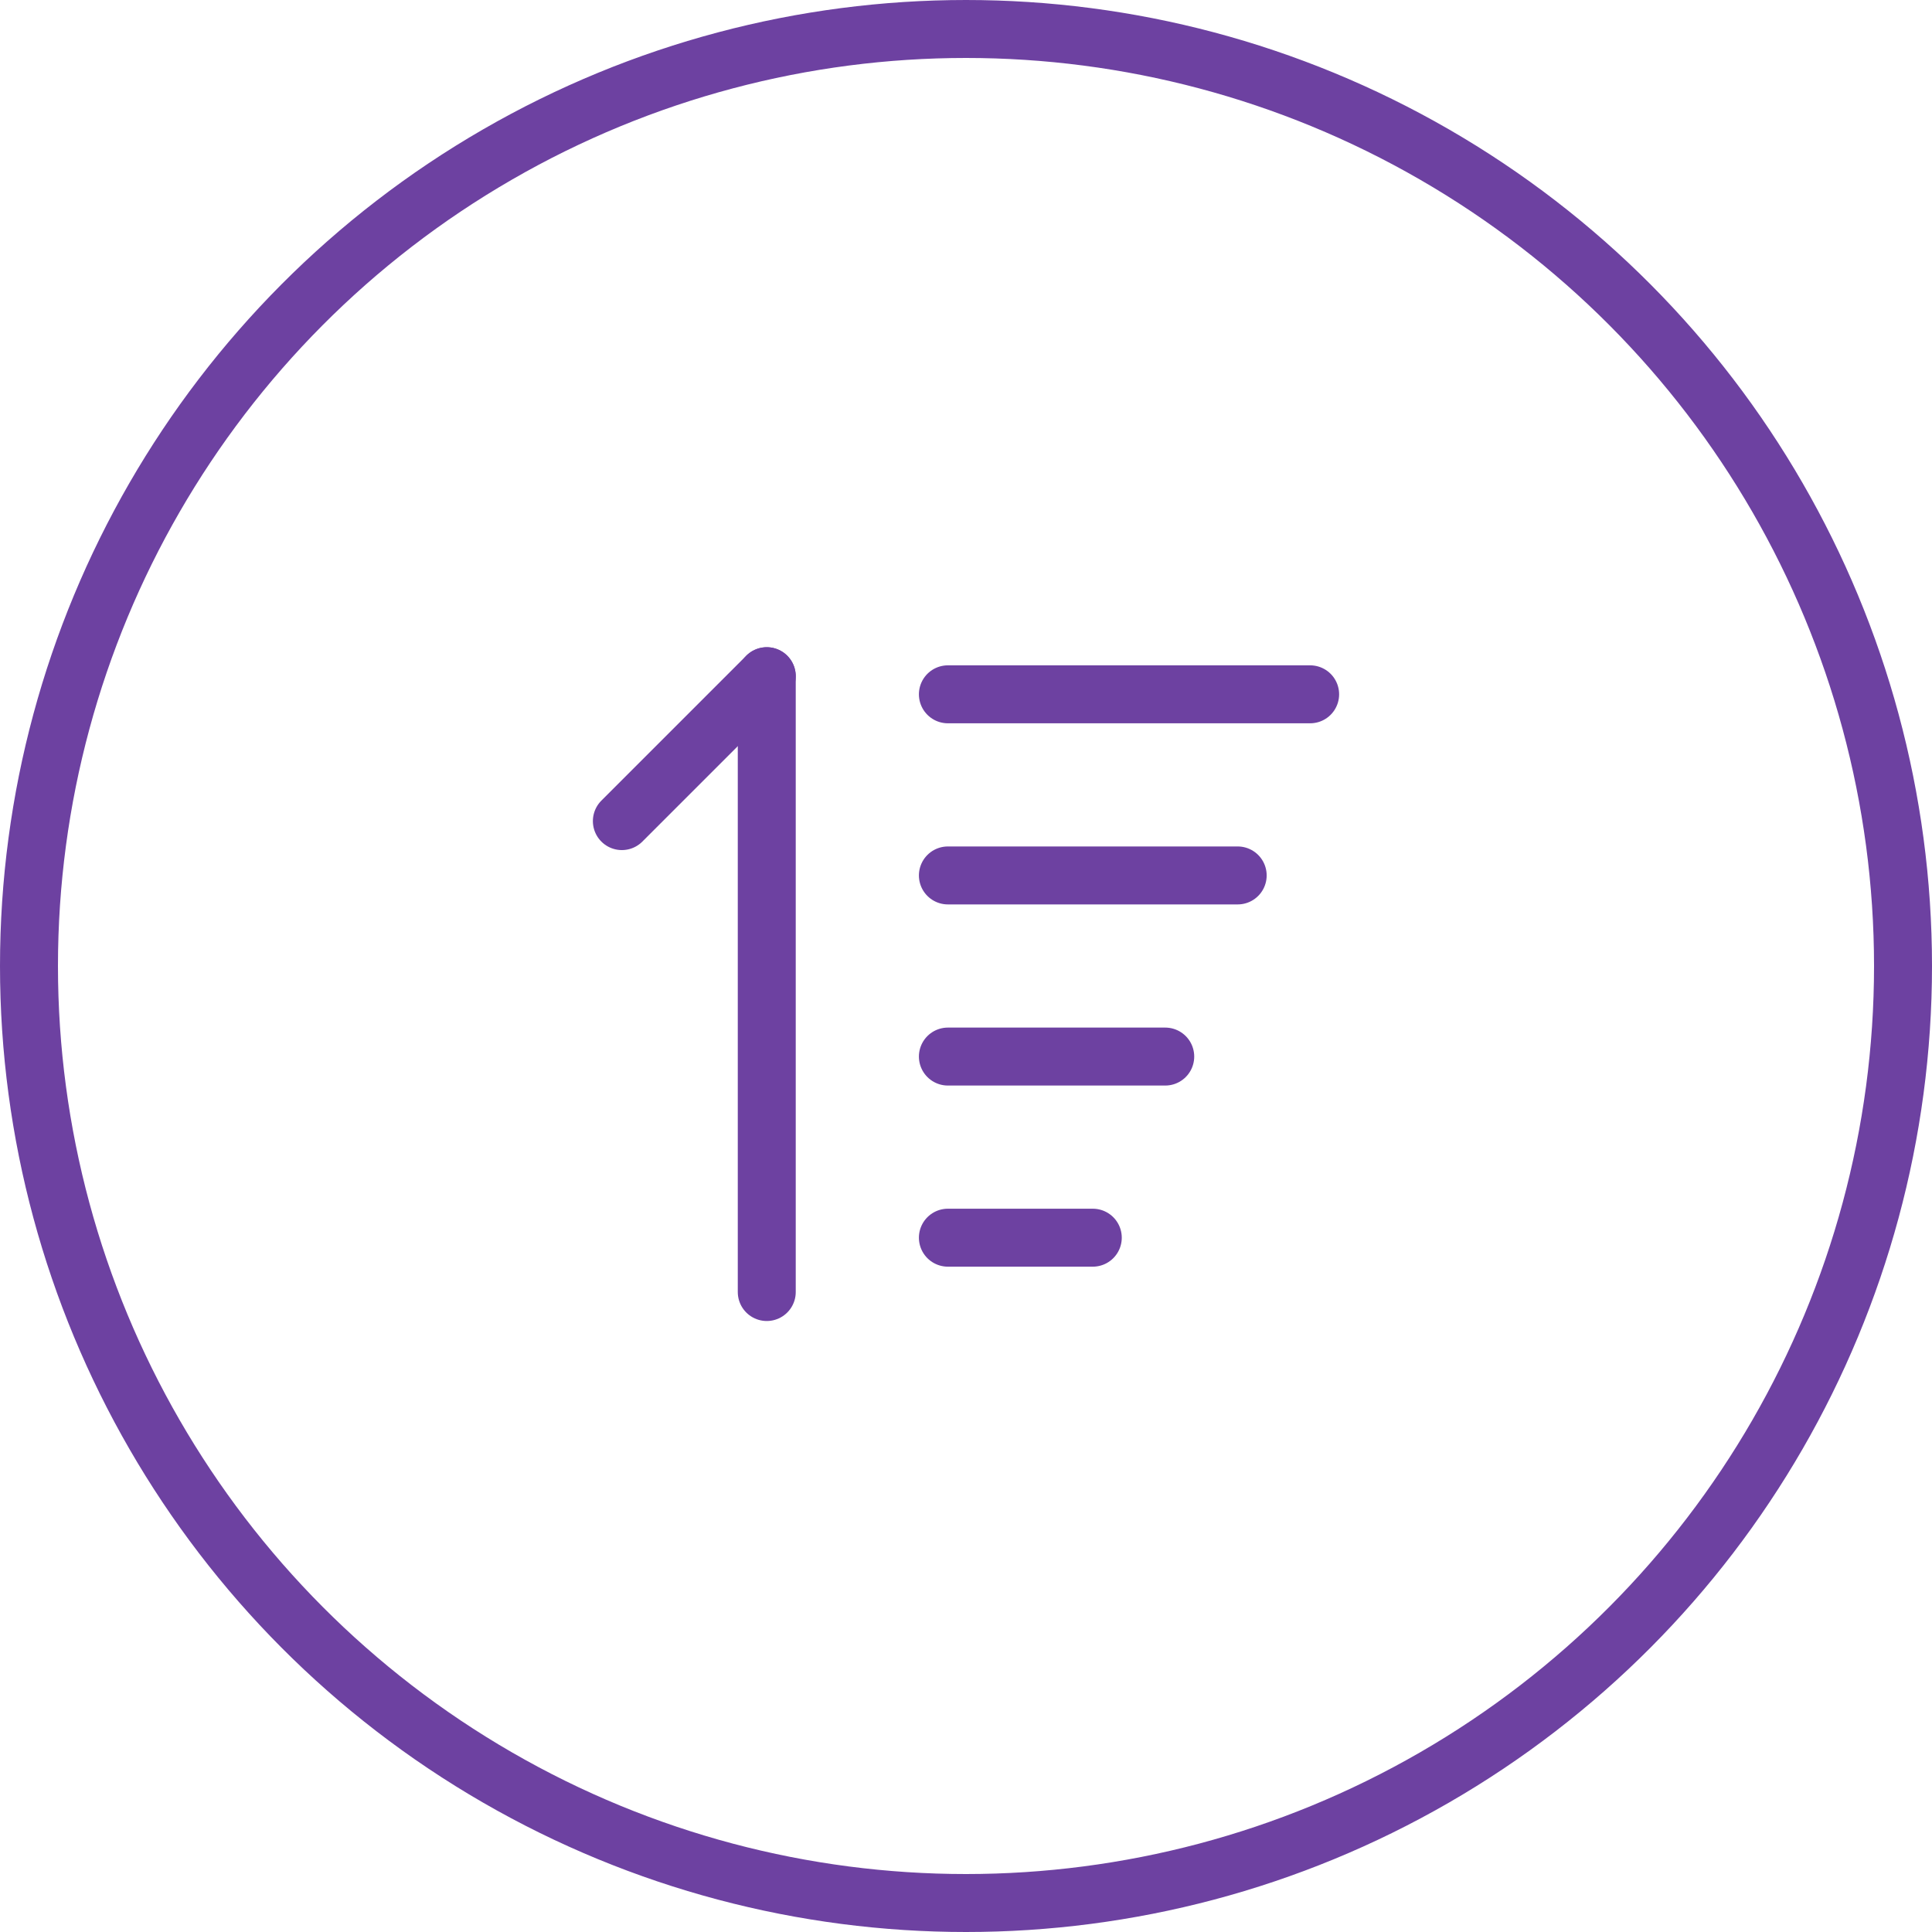 <svg width="40" height="40" viewBox="0 0 40 40" fill="none" xmlns="http://www.w3.org/2000/svg">
<circle cx="20" cy="20" r="19.4" stroke="#6D41A1" stroke-width="1.2"/>
<path d="M19.625 14.375H27.125" stroke="#6D41A1" stroke-width="1.2" stroke-linecap="round" stroke-linejoin="round"/>
<path d="M12.875 17L15.875 14" stroke="#6D41A1" stroke-width="1.2" stroke-linecap="round" stroke-linejoin="round"/>
<path d="M15.875 14V26.75" stroke="#6D41A1" stroke-width="1.2" stroke-linecap="round" stroke-linejoin="round"/>
<path d="M19.625 18.125H25.625" stroke="#6D41A1" stroke-width="1.2" stroke-linecap="round" stroke-linejoin="round"/>
<path d="M19.625 21.875H24.125" stroke="#6D41A1" stroke-width="1.2" stroke-linecap="round" stroke-linejoin="round"/>
<path d="M19.625 25.625H22.625" stroke="#6D41A1" stroke-width="1.2" stroke-linecap="round" stroke-linejoin="round"/>
</svg>
